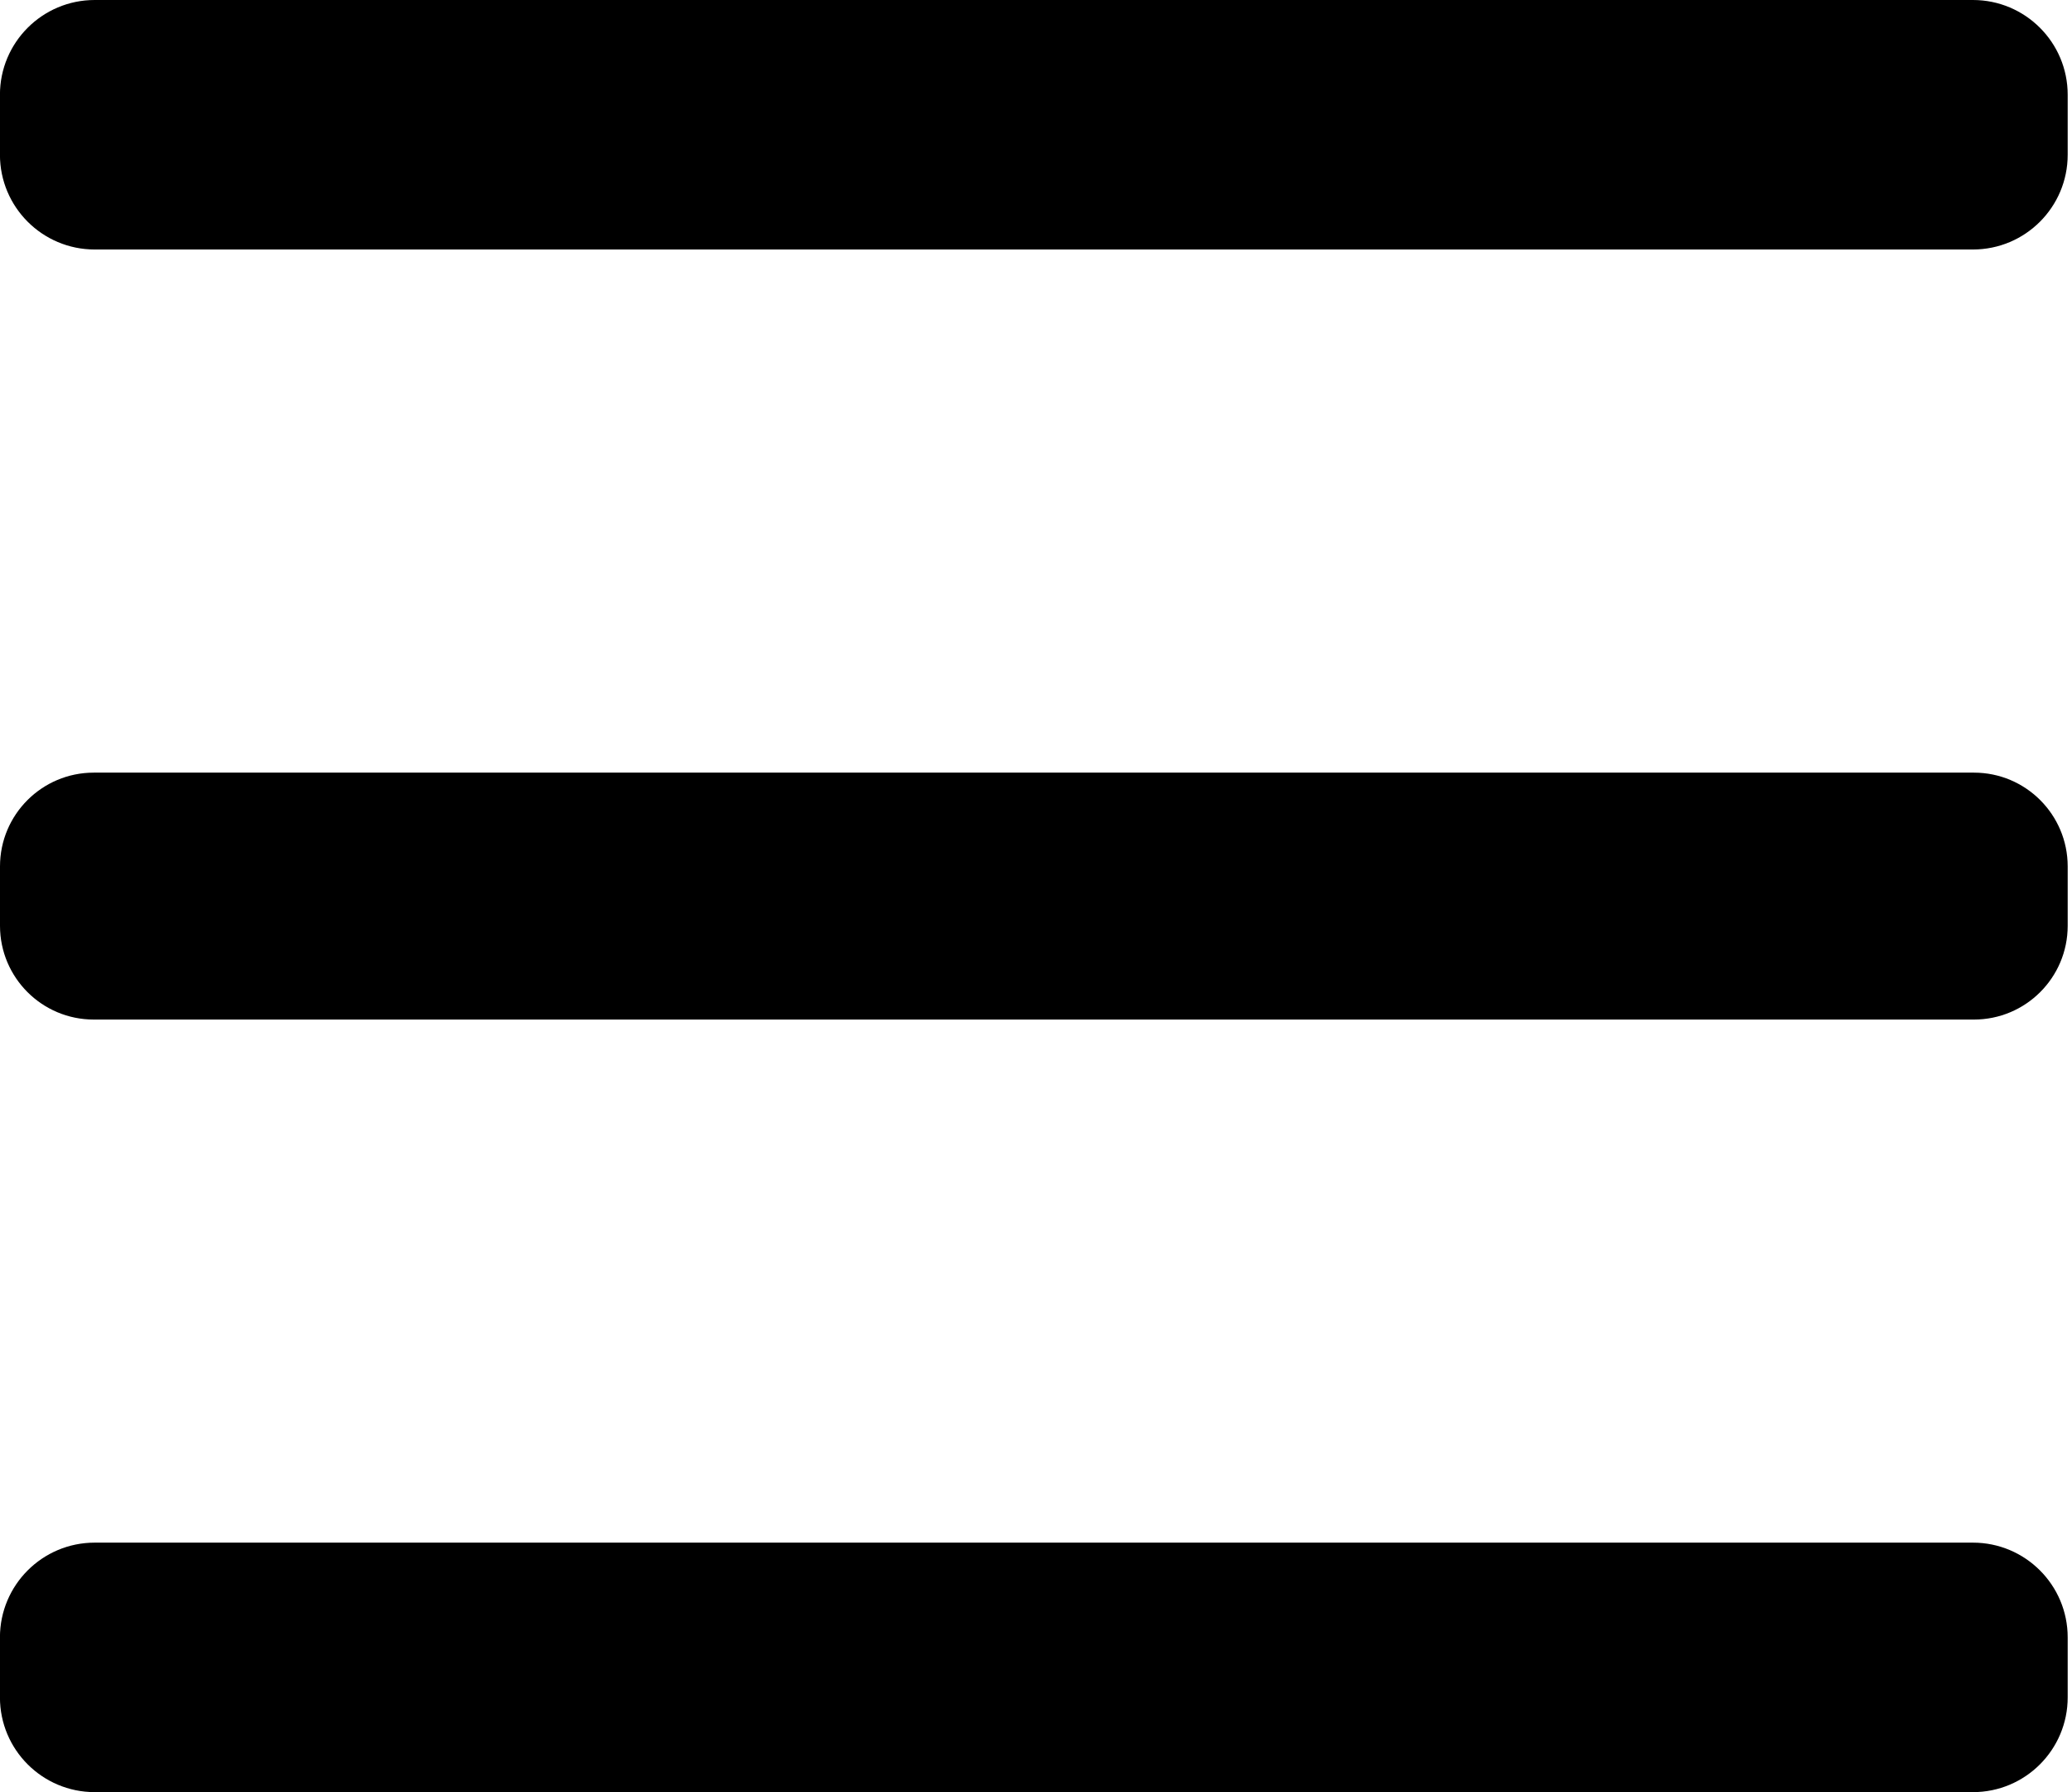 <!-- Generated by IcoMoon.io -->
<svg version="1.1" xmlns="http://www.w3.org/2000/svg" width="37" height="32" viewBox="0 0 37 32">
<title>burger</title>
<path d="M1.692 27.545h33.538c0 0 0 0 0.001 0 0.934 0 1.692 0.757 1.692 1.692v1.071c0 0.934-0.757 1.692-1.692 1.692-0 0-0 0-0.001 0h-33.538c-0 0-0 0-0.001 0-0.934 0-1.692-0.757-1.692-1.692v-1.071c0-0.934 0.757-1.692 1.692-1.692 0 0 0 0 0.001 0h-0zM1.692 0h33.538c0 0 0 0 0.001 0 0.934 0 1.692 0.757 1.692 1.692v1.071c0 0.934-0.757 1.692-1.692 1.692-0 0-0 0-0.001 0h-33.538c-0 0-0 0-0.001 0-0.934 0-1.692-0.757-1.692-1.692v-1.071c0-0.934 0.757-1.692 1.692-1.692 0 0 0 0 0.001 0h-0zM1.674 13.796h33.575c0.924 0 1.673 0.749 1.674 1.673v1.063c-0.001 0.924-0.75 1.673-1.674 1.673h-33.575c-0.924 0-1.673-0.749-1.674-1.673v-1.063c0.001-0.924 0.75-1.673 1.674-1.673v0z"></path>
</svg>
